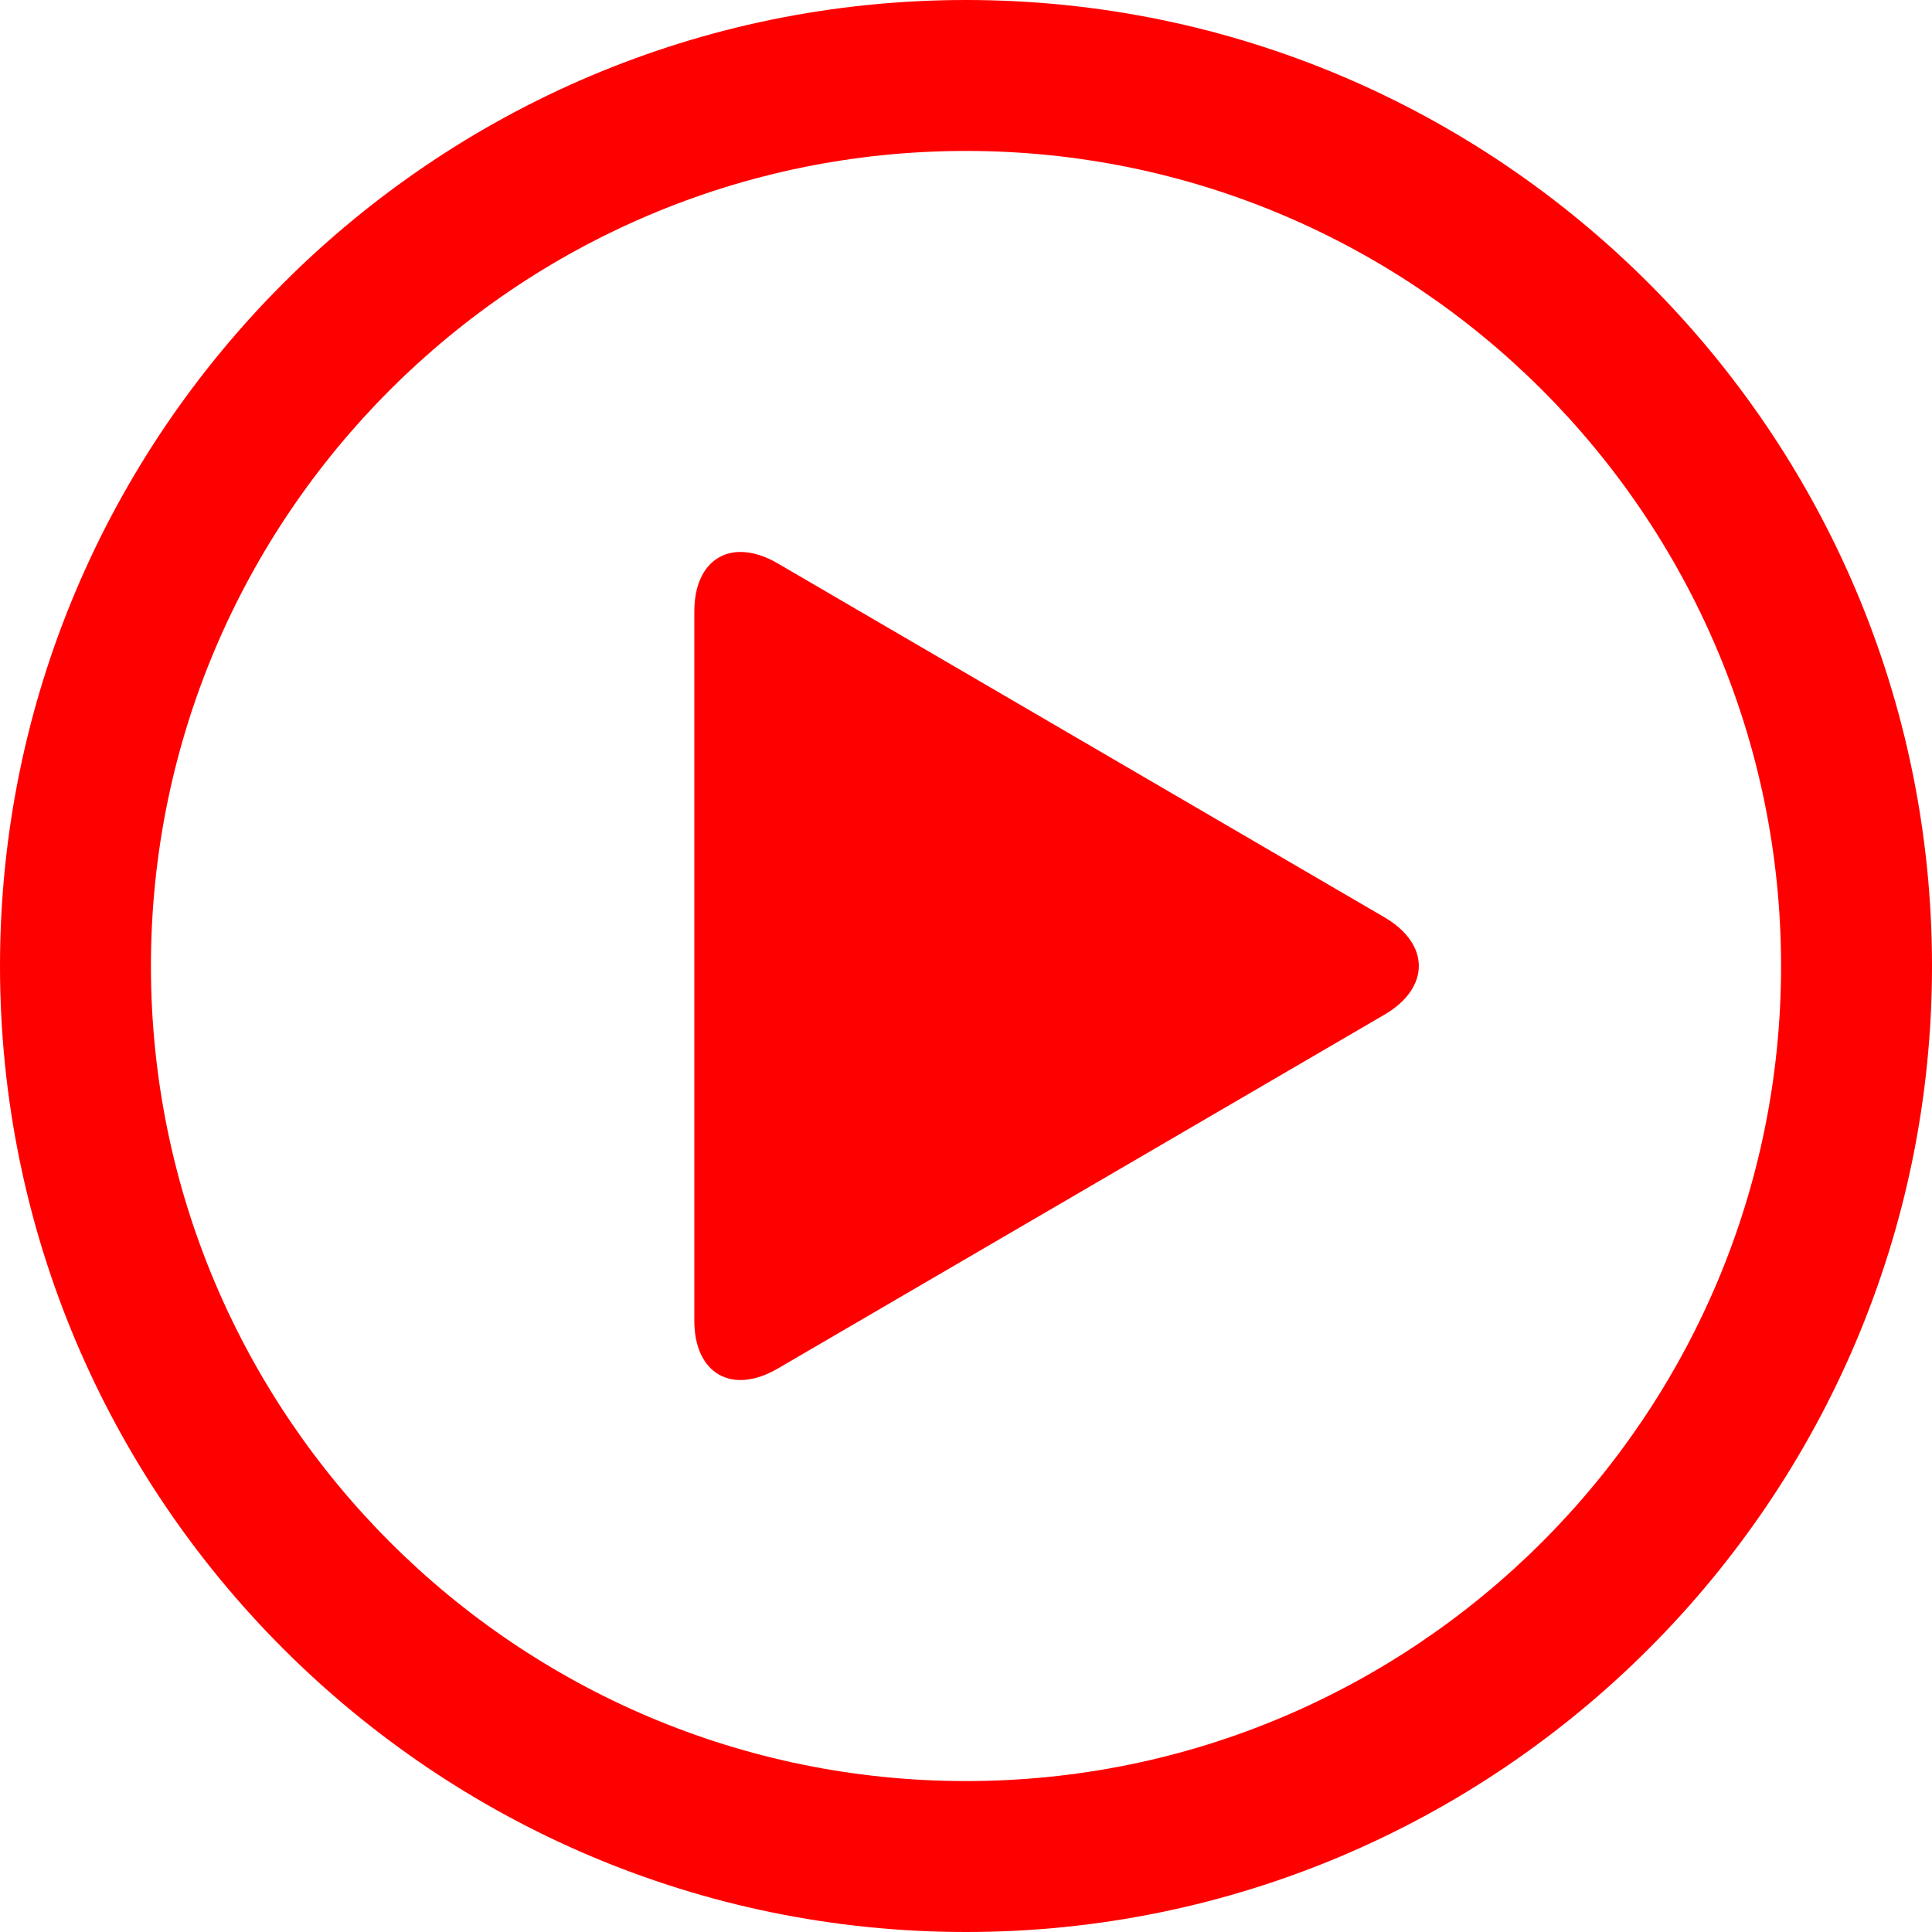 <svg viewBox="0 0 128 128" xmlns="http://www.w3.org/2000/svg" width="36" height="36">
  <path d="M64 128C28.71 128 0 99.29 0 64S28.71 0 64 0s64 28.71 64 64-28.71 64-64 64zm0-118c-29.776 0-54 24.224-54 54 0 29.775 24.224 54 54 54 29.775 0 54-24.225 54-54 0-29.776-24.225-54-54-54z" fill="#ff0000"/>
  <path d="M46.001 40.51c0-3.523 2.489-4.954 5.534-3.179L91.718 60.77c3.044 1.775 3.044 4.68 0 6.457L51.534 90.668C48.49 92.443 46 91.014 46 87.49l.001-46.98z" fill="#ff0000"/>
</svg>